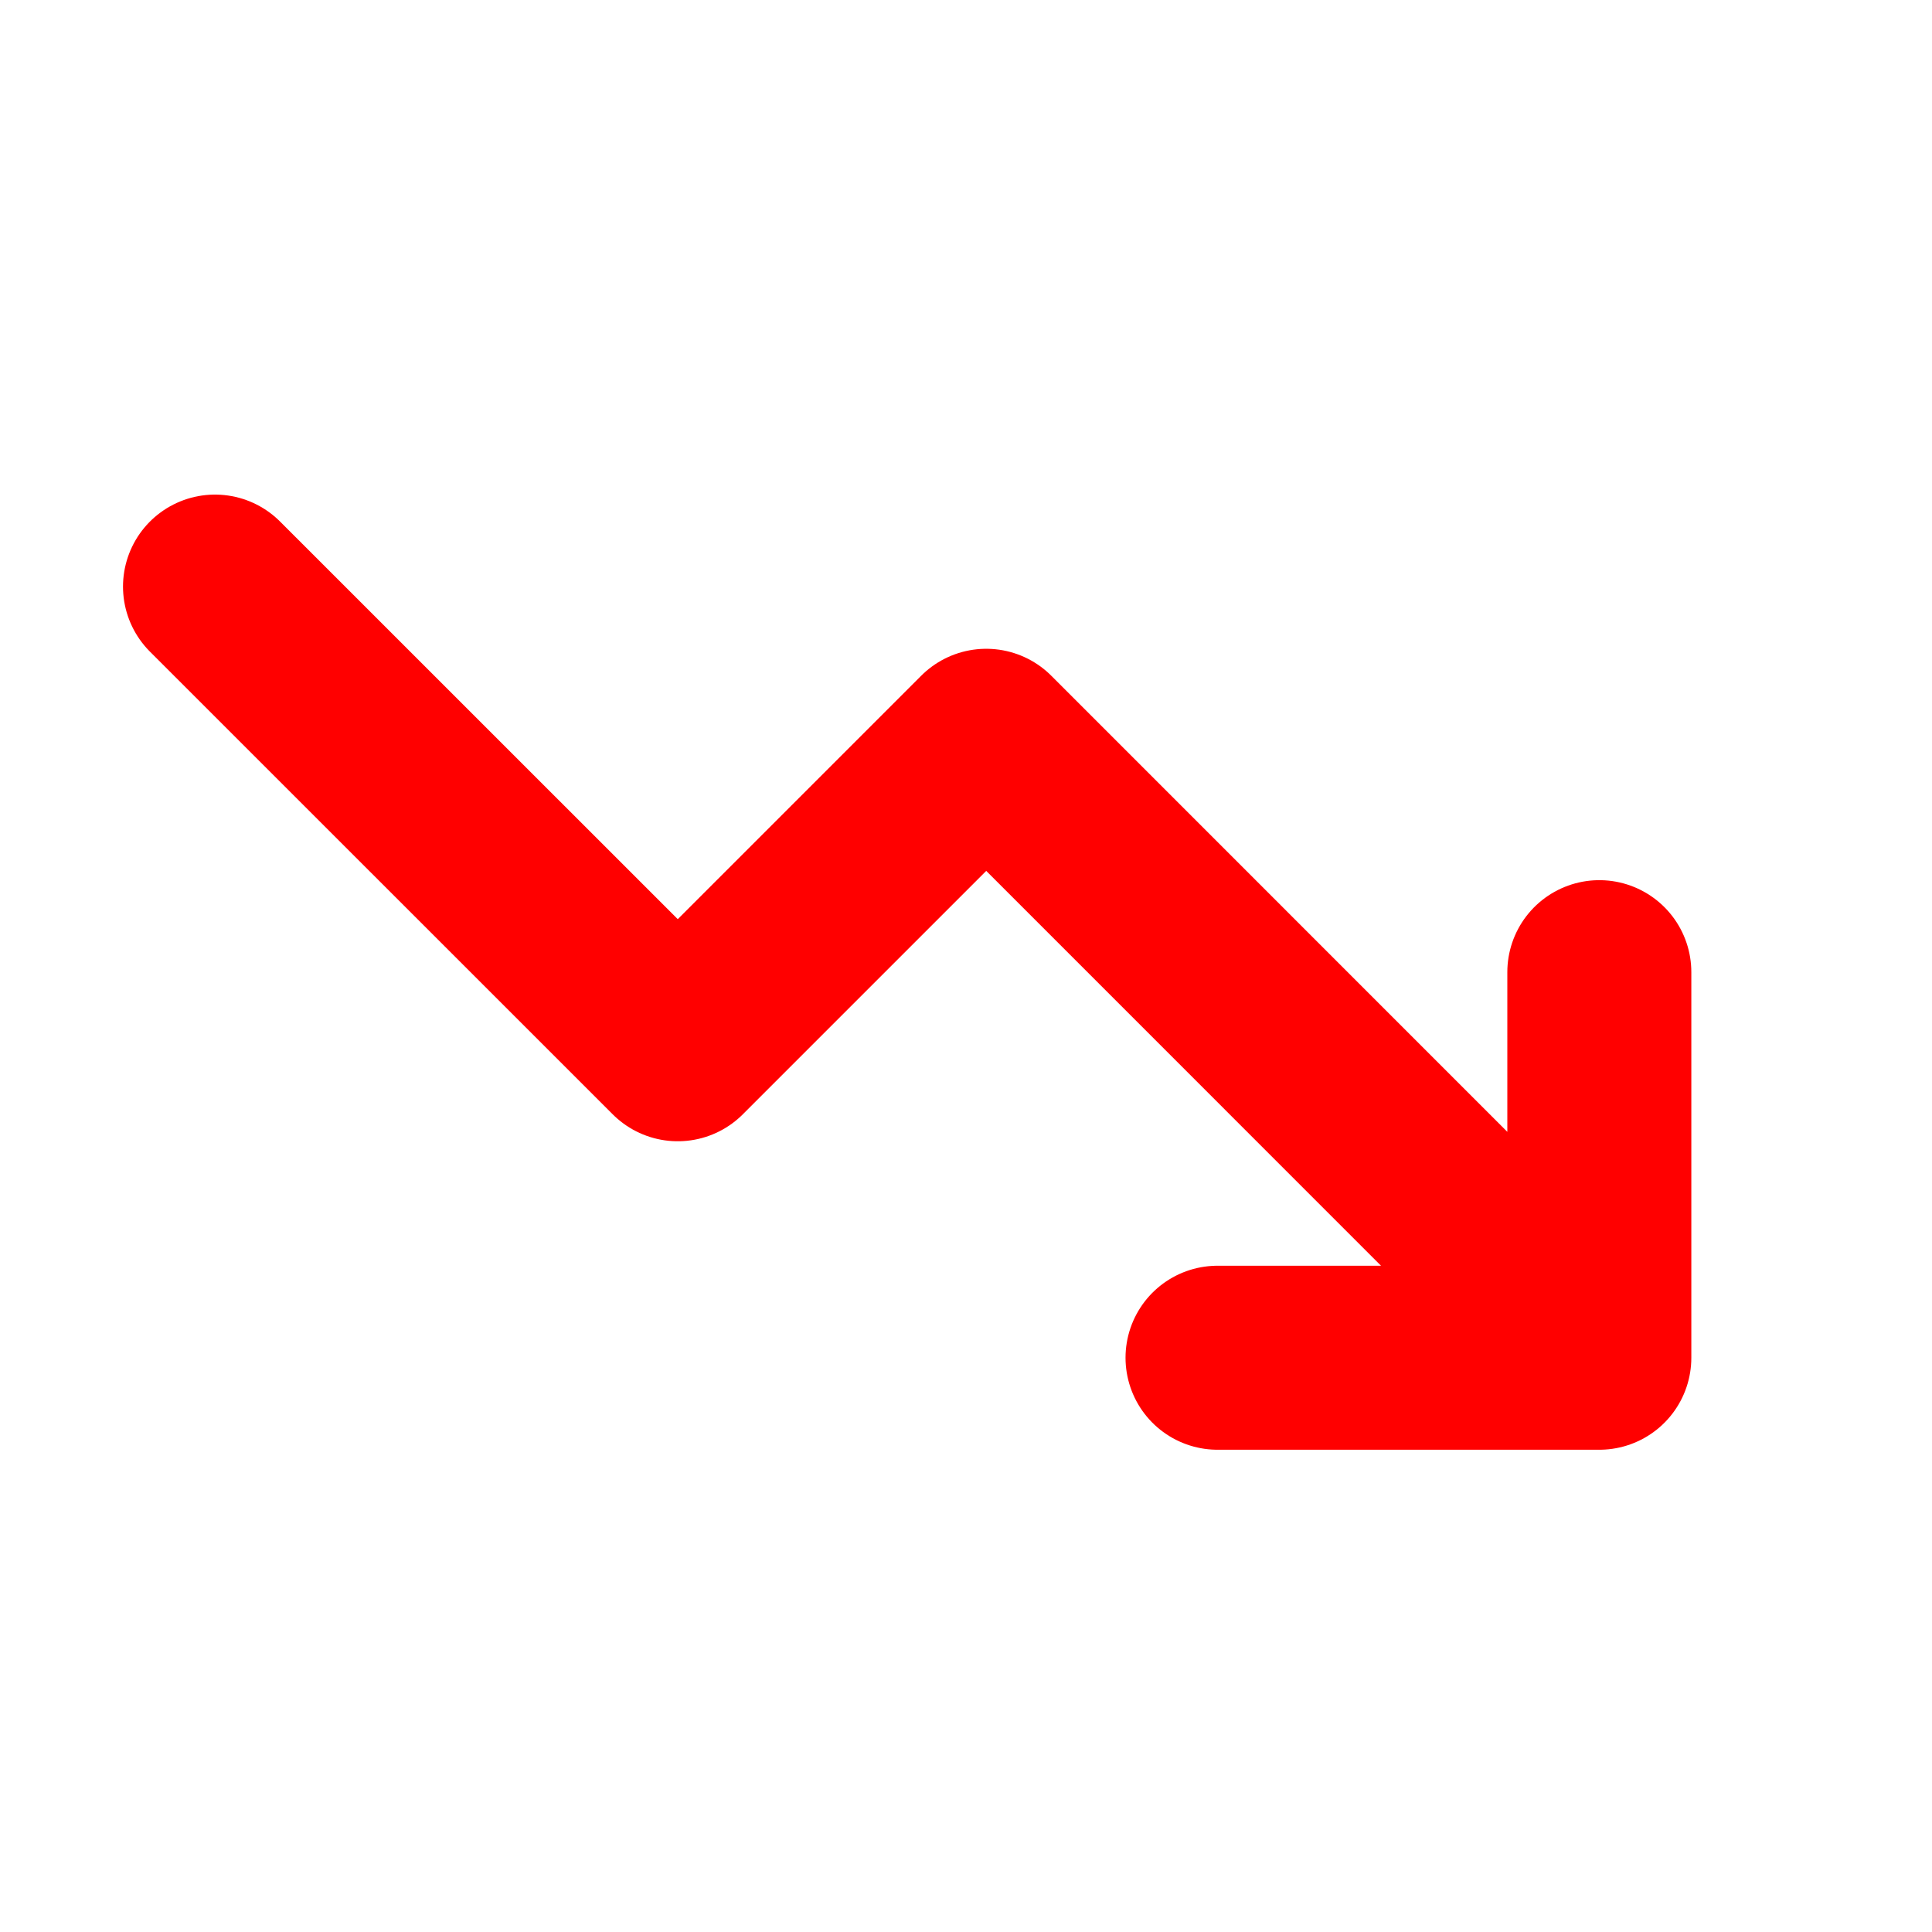 <svg width="21" height="21" viewBox="0 0 21 21" fill="none" xmlns="http://www.w3.org/2000/svg">
<g clip-path="url(#clip0_1_443)">
<g clip-path="url(#clip1_1_443)">
<path d="M17.006 14.339L10.72 8.052L7.367 11.405L2.337 6.376M13.234 14.758H17.384V10.567" stroke="#FF0000" stroke-width="2" stroke-linecap="round" stroke-linejoin="round"/>
</g>
</g>
<defs>
<clipPath id="clip0_1_443">
<rect width="20.38" height="20.38" fill="white" transform="matrix(1 0 0 -1 0.016 20.669)"/>
</clipPath>
<clipPath id="clip1_1_443">
<rect width="20.38" height="20.38" fill="white" transform="matrix(-1 8.74228e-08 8.74228e-08 1 20.202 0.276)"/>
</clipPath>
</defs>
</svg>
